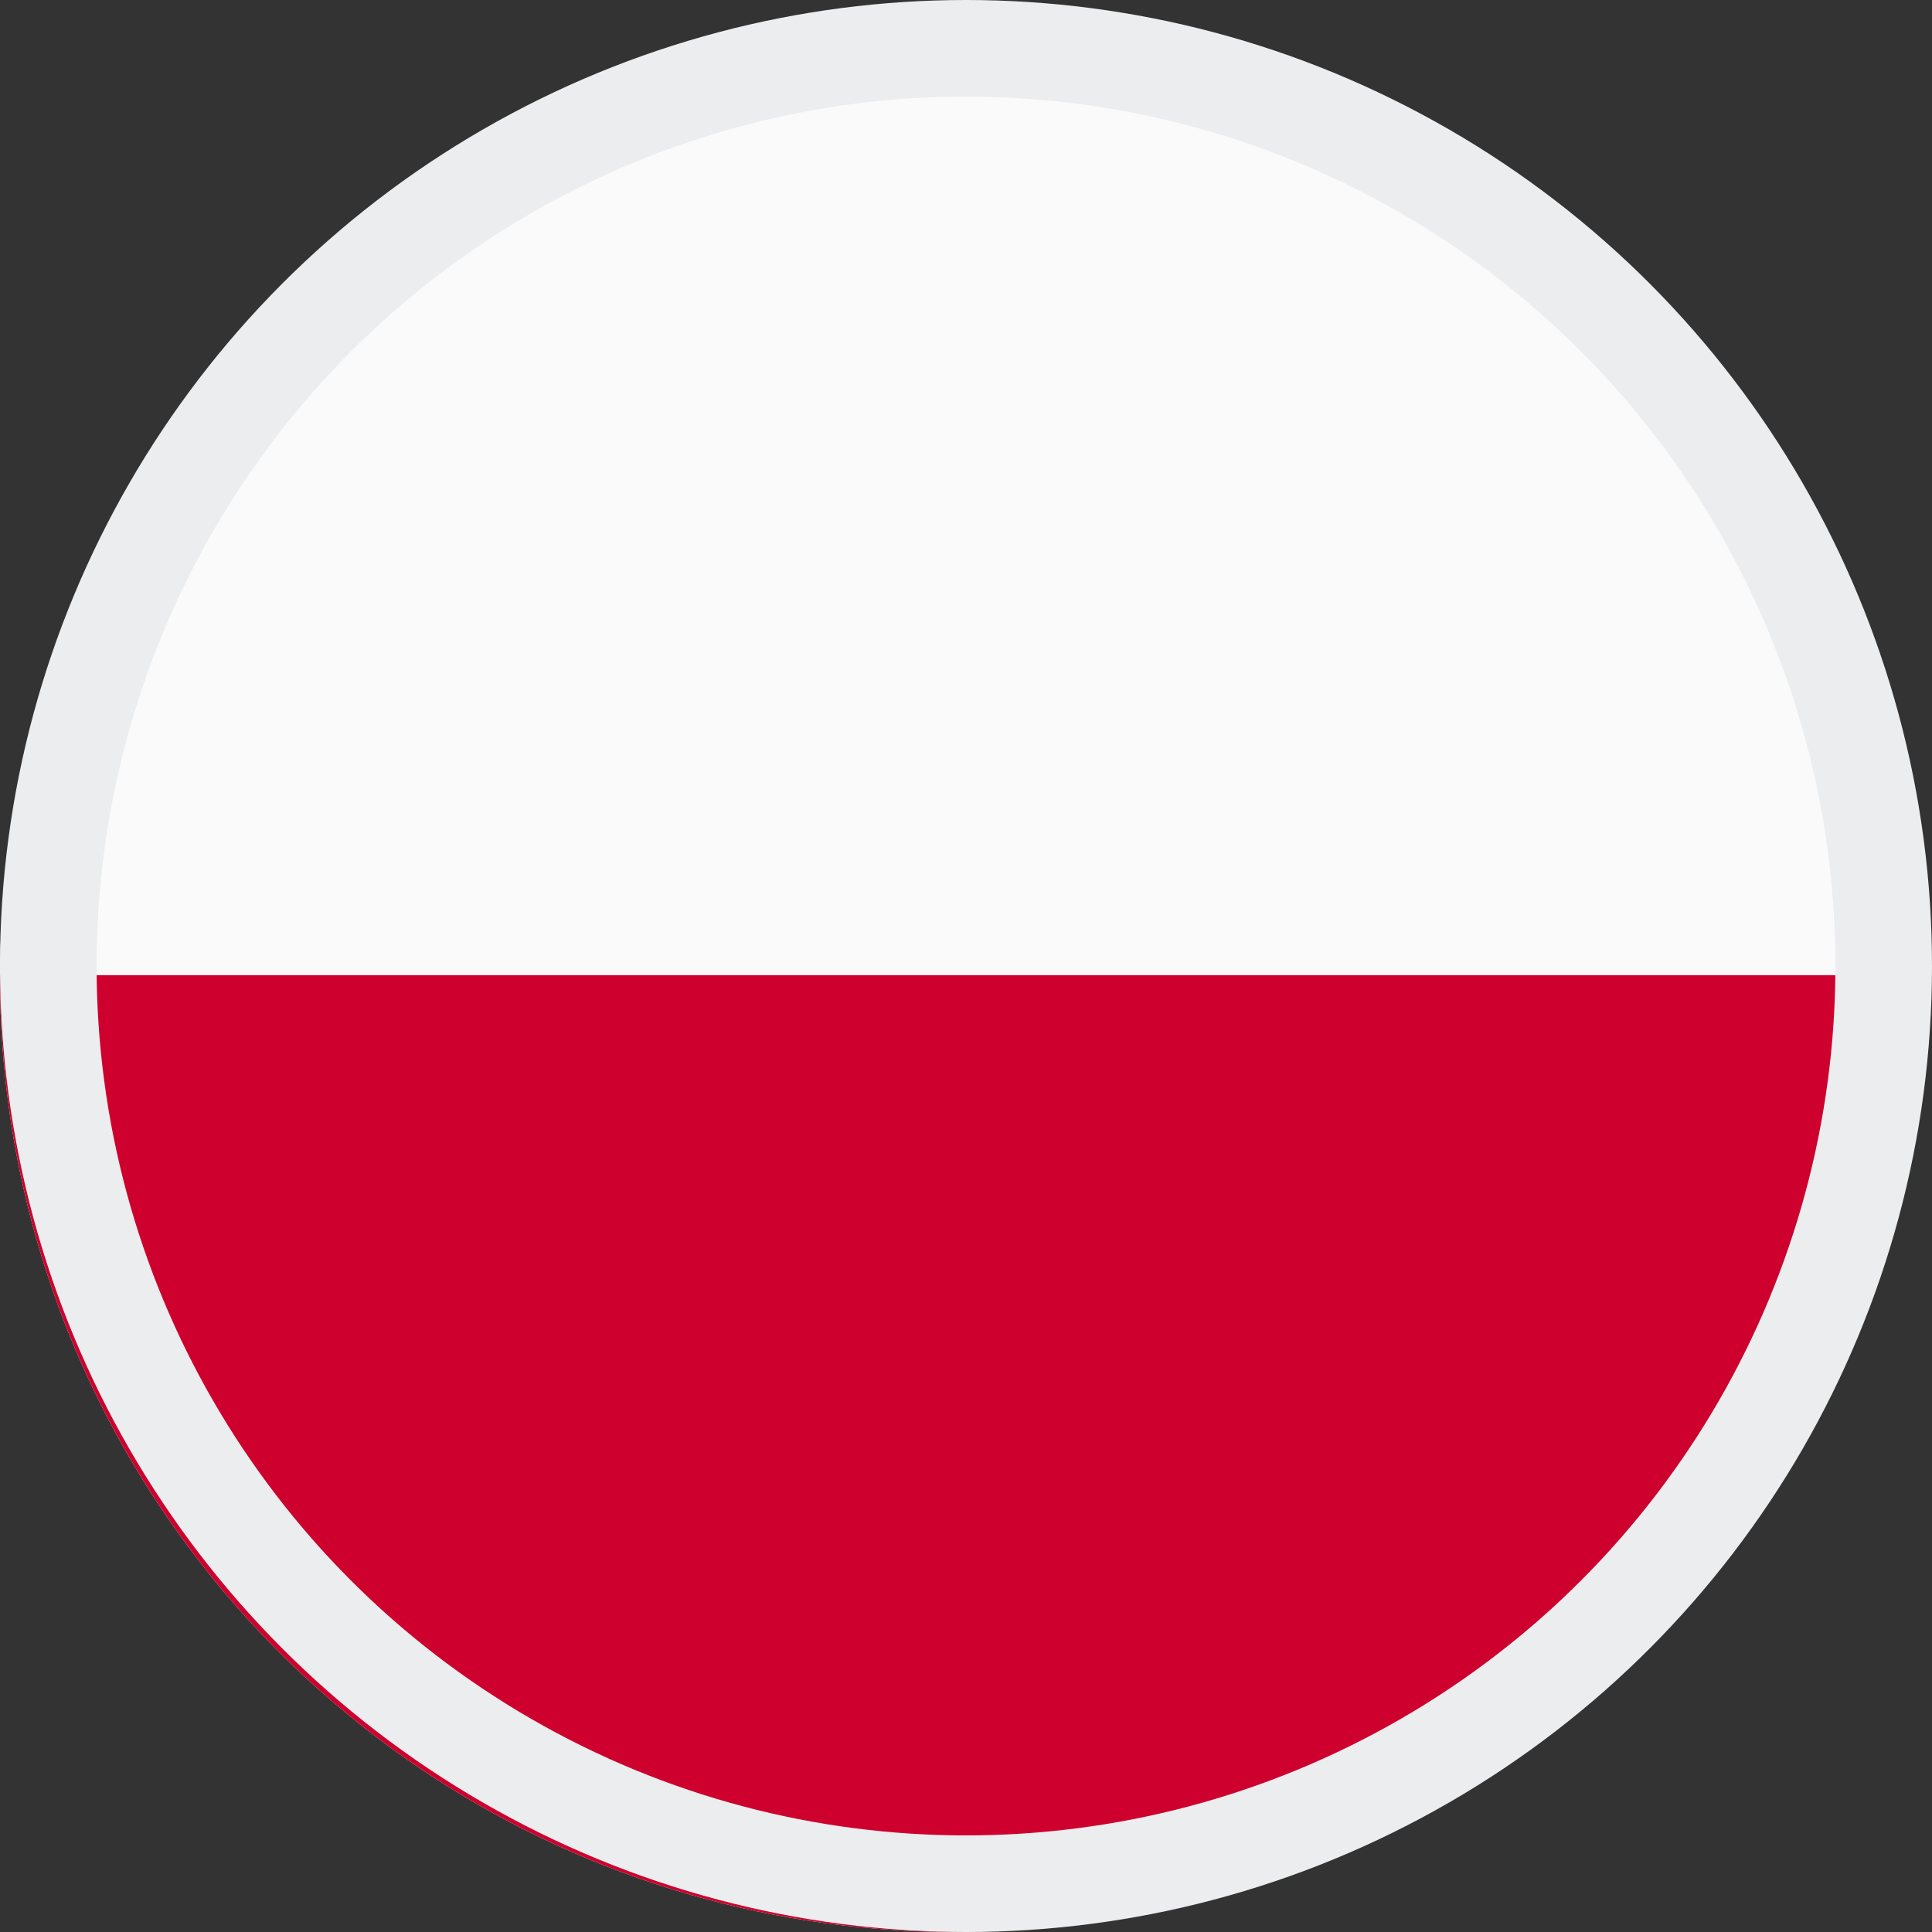 <svg xmlns="http://www.w3.org/2000/svg" xmlns:xlink="http://www.w3.org/1999/xlink" width="20" height="20.001" viewBox="0 0 20 20.001">
  <rect x="0" y="0" width="20" height="20.001" fill="#333333" stroke="none"/>
  <defs>
    <clipPath id="clip-path">
      <path id="Path_173" data-name="Path 173" d="M1.883,11.069A9.877,9.877,0,1,0,11.76,1.191a9.878,9.878,0,0,0-9.877,9.878" transform="translate(-1.883 -1.191)" fill="none"/>
    </clipPath>
  </defs>
  <g id="Polnisch-flage" transform="translate(0 0.245)">
    <g id="Group_398" data-name="Group 398" transform="translate(0 0)">
      <g id="Group_397" data-name="Group 397" clip-path="url(#clip-path)">
        <rect id="Rectangle_133" data-name="Rectangle 133" width="34.03" height="21.269" transform="translate(-1.24 -0.784)" fill="#fafafa"/>
        <rect id="Rectangle_134" data-name="Rectangle 134" width="34.03" height="10.634" transform="translate(-1.24 9.85)" fill="#ce002e"/>
      </g>
    </g>
    <g id="Ellipse_13" data-name="Ellipse 13" transform="translate(0 -0.245)" fill="none" stroke="#ecedee" stroke-width="1">
      <circle cx="10" cy="10" r="10" stroke="none"/>
      <circle cx="10" cy="10" r="9.5" fill="none"/>
    </g>
  </g>
</svg>
